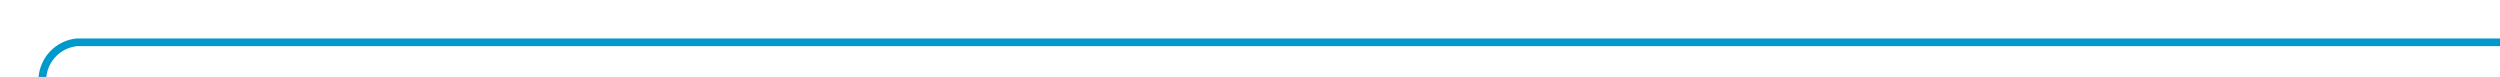 ﻿<?xml version="1.0" encoding="utf-8"?>
<svg version="1.1" xmlns:xlink="http://www.w3.org/1999/xlink" width="325px" height="10px" preserveAspectRatio="xMinYMid meet" viewBox="365 371  325 8" xmlns="http://www.w3.org/2000/svg">
  <path d="M 690 375.5  L 375 375.5  A 5 5 0 0 0 370.5 380.5 L 370.5 479  " stroke-width="1" stroke="#0099cc" fill="none" />
  <path d="M 375.146 473.946  L 370.5 478.593  L 365.854 473.946  L 365.146 474.654  L 370.146 479.654  L 370.5 480.007  L 370.854 479.654  L 375.854 474.654  L 375.146 473.946  Z " fill-rule="nonzero" fill="#0099cc" stroke="none" />
</svg>